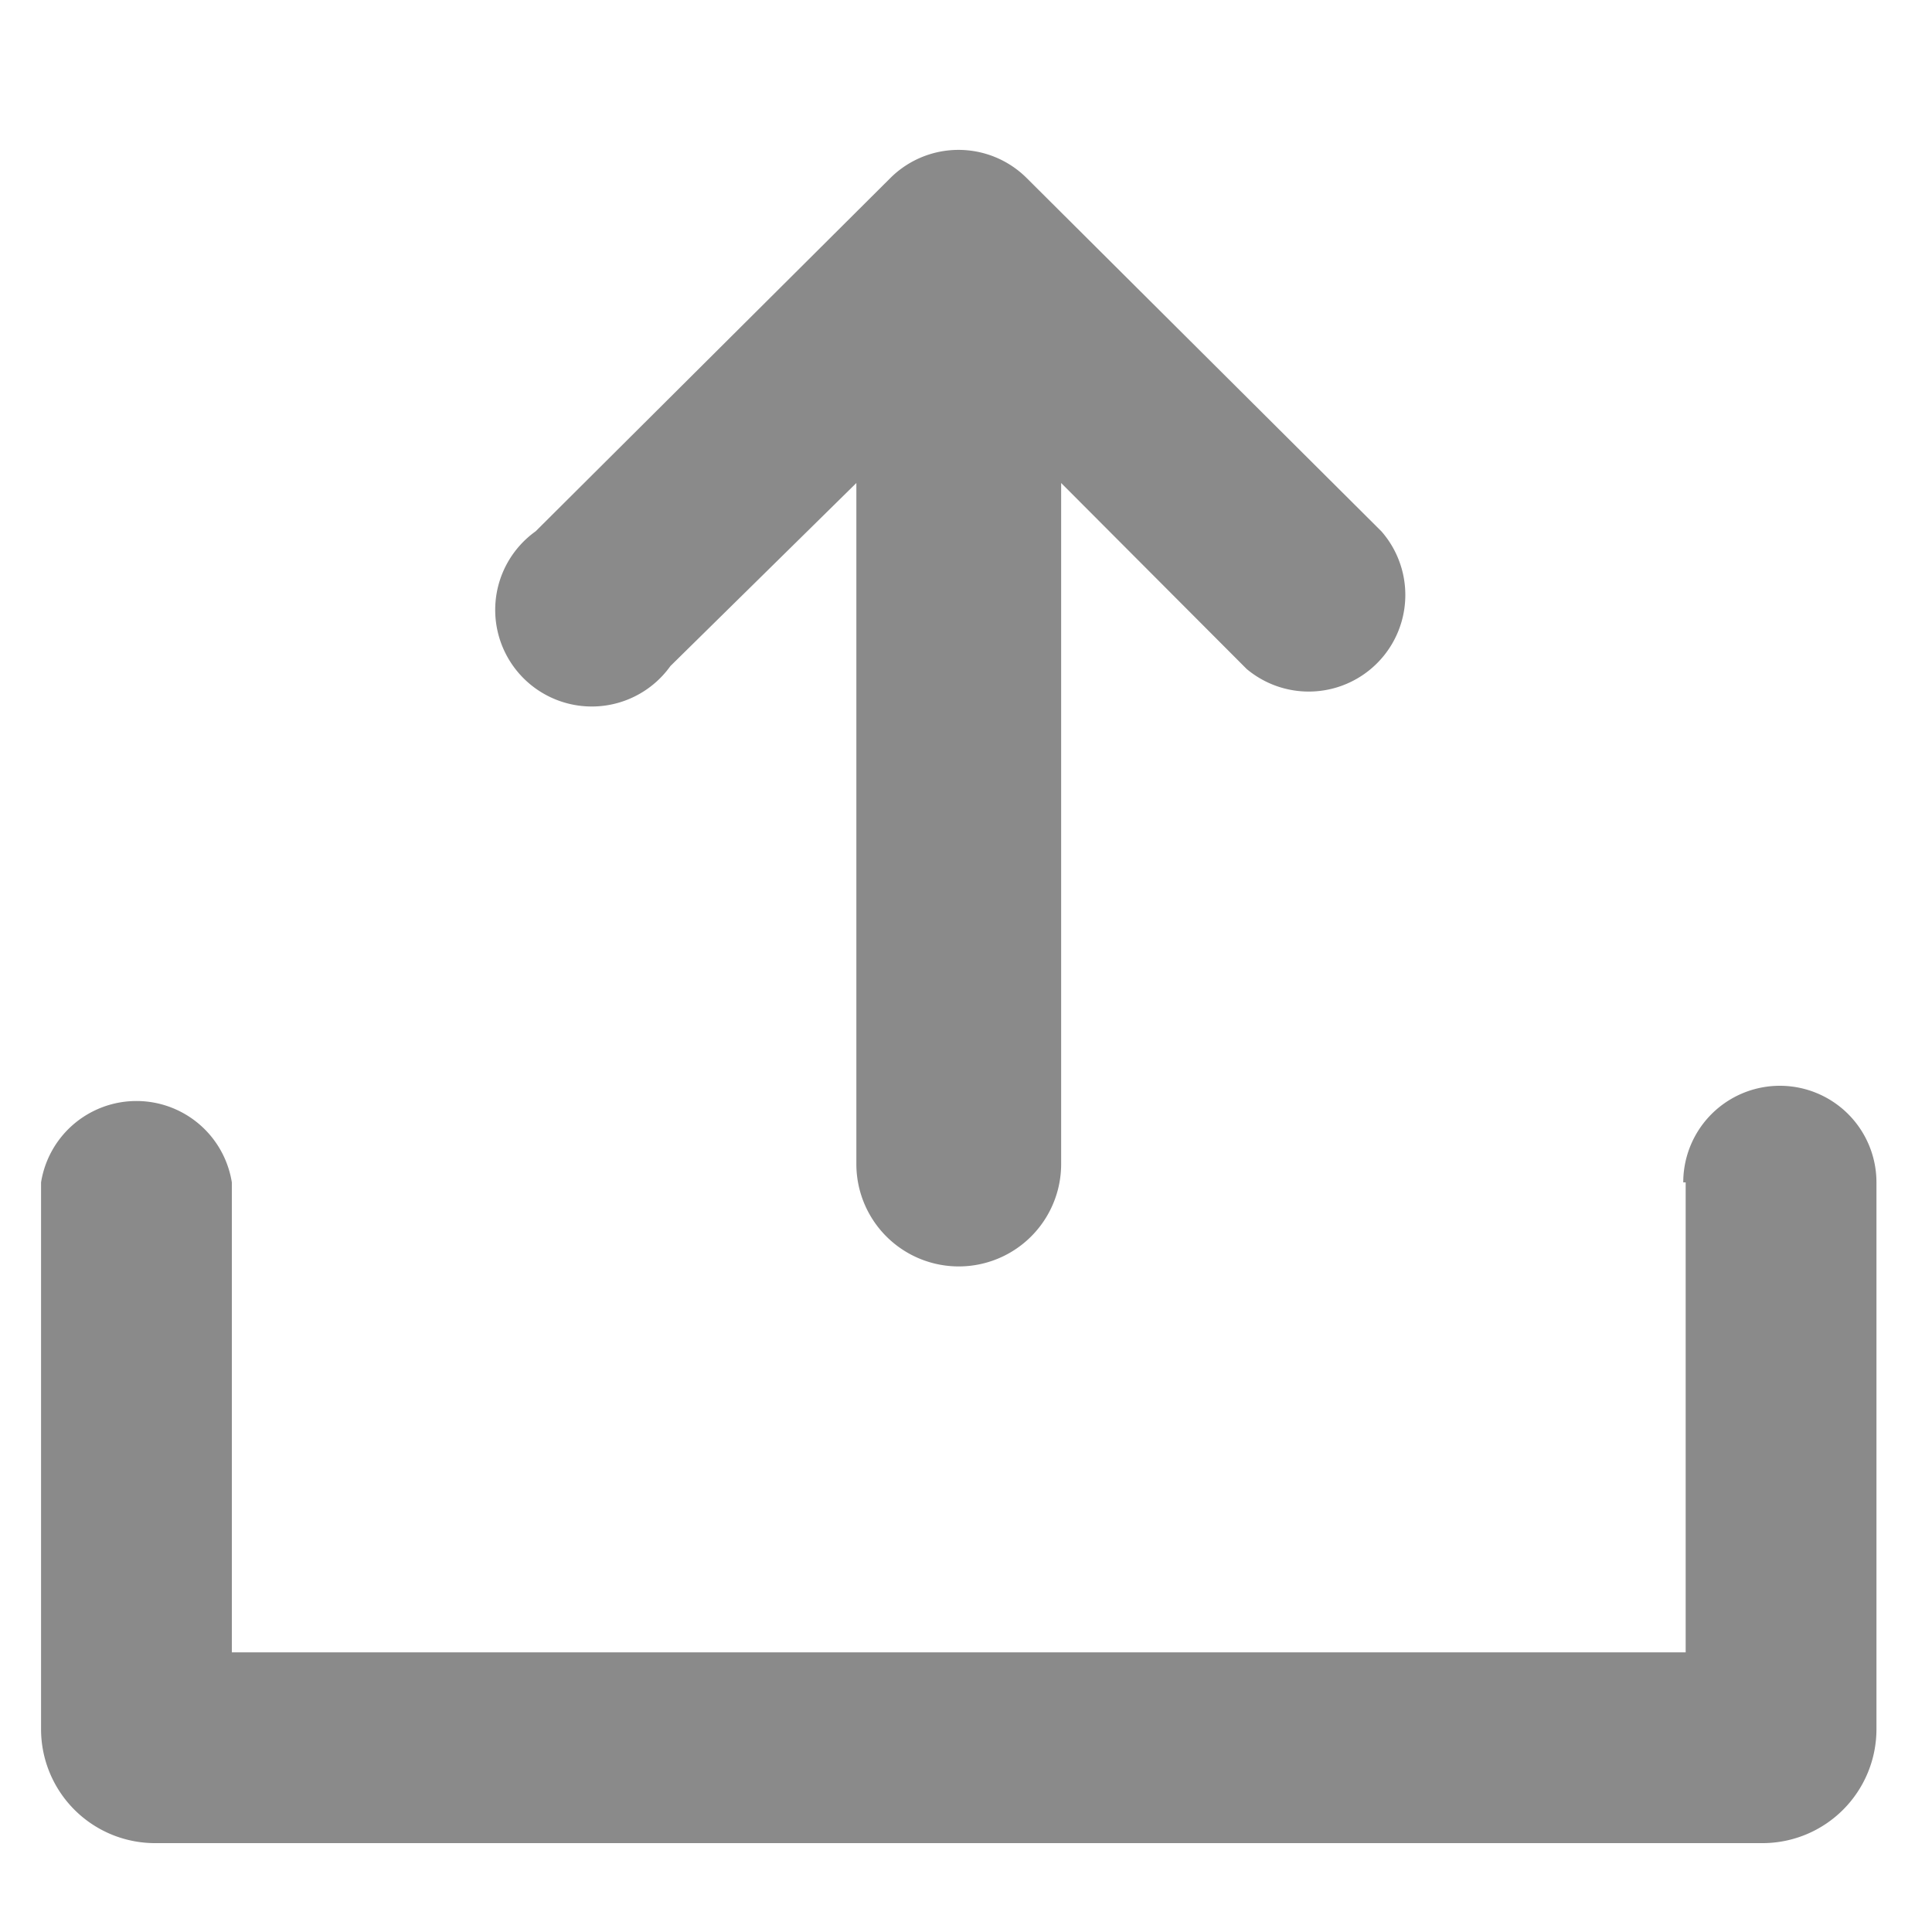 <?xml version="1.0" standalone="no"?><!DOCTYPE svg PUBLIC "-//W3C//DTD SVG 1.1//EN" "http://www.w3.org/Graphics/SVG/1.1/DTD/svg11.dtd"><svg t="1740229837869" class="icon" viewBox="0 0 1024 1024" version="1.1" xmlns="http://www.w3.org/2000/svg" p-id="3860" xmlns:xlink="http://www.w3.org/1999/xlink" width="64" height="64"><path d="M893.44 626.688v249.088H122.88v-249.088a51.2 51.2 0 0 0-101.12 0v290.048a60.416 60.416 0 0 0 60.416 60.16h851.968a60.416 60.416 0 0 0 60.416-60.16V626.688a51.2 51.2 0 0 0-102.4 0z m0 0" p-id="3861" fill="#8a8a8a"></path><path d="M472.32 93.952L283.904 281.6a51.2 51.2 0 1 0 71.424 71.424L453.888 256v360.96a54.272 54.272 0 1 0 108.544 0V256l98.304 98.56A51.2 51.2 0 0 0 732.16 281.6l-188.416-187.648a51.2 51.2 0 0 0-71.424 0z m0 0" p-id="3862" fill="#8a8a8a"></path></svg>